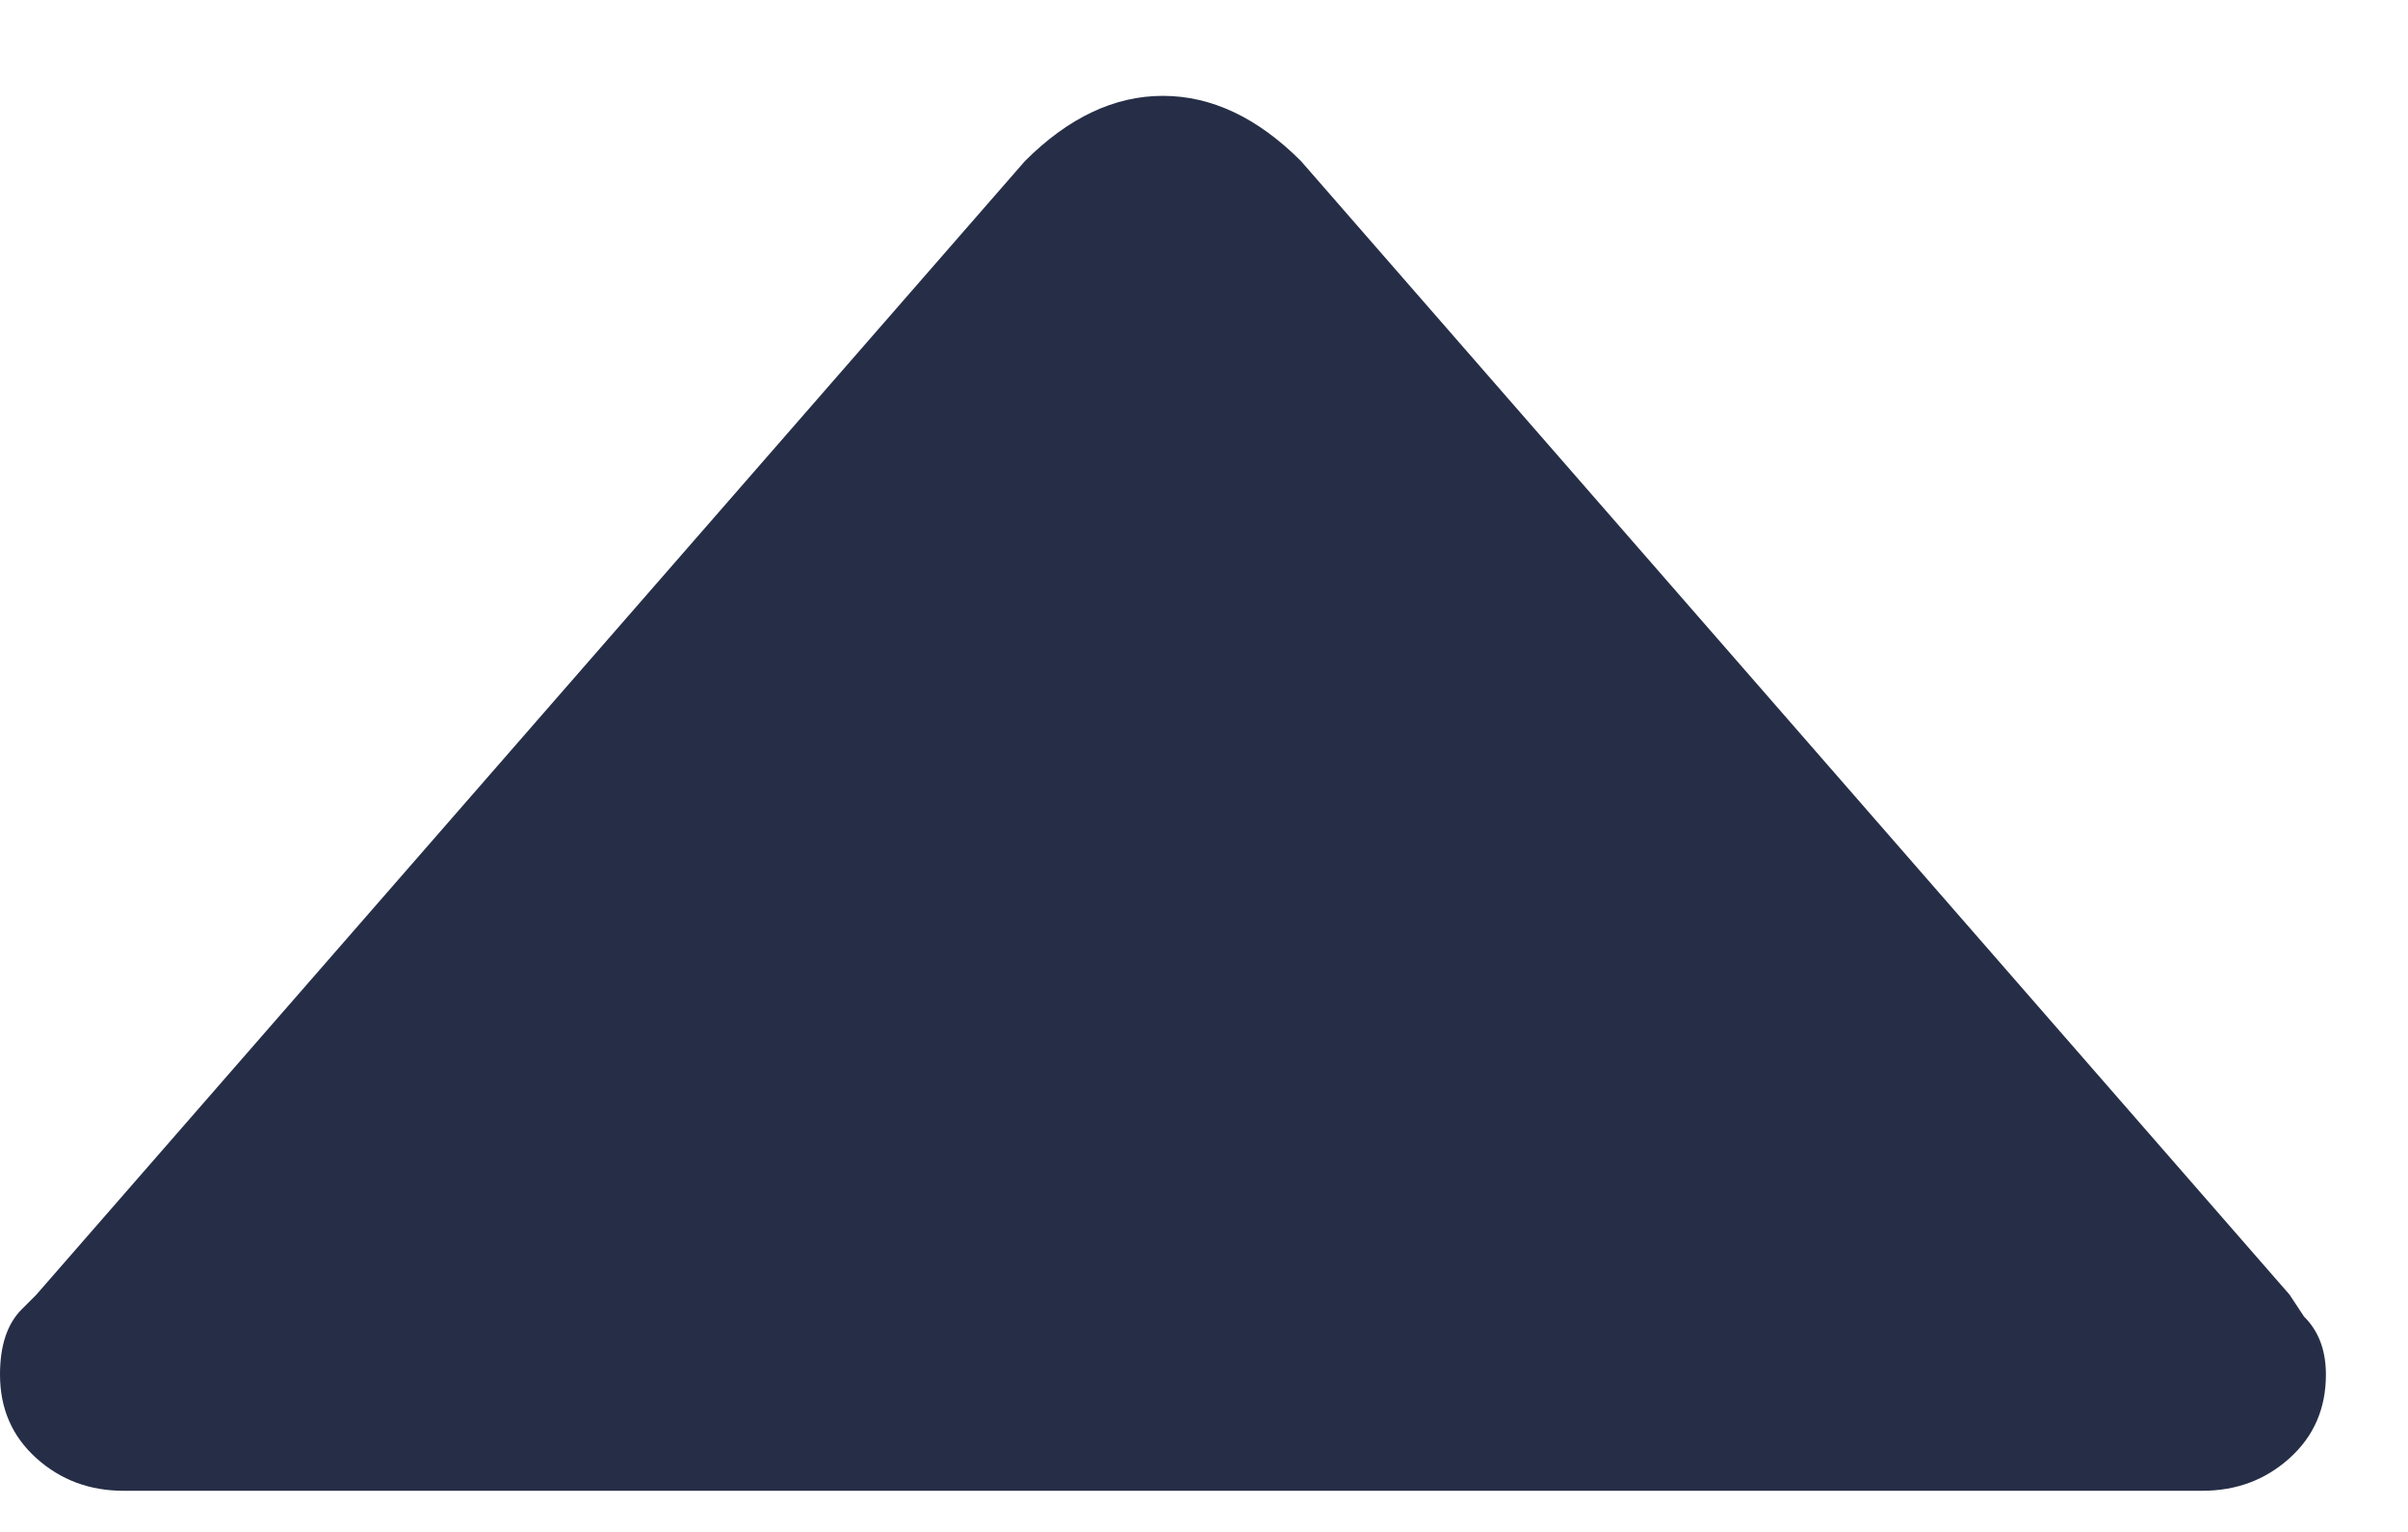 <?xml version="1.0" encoding="UTF-8"?>
<svg width="11px" height="7px" viewBox="0 0 11 7" version="1.1" xmlns="http://www.w3.org/2000/svg" xmlns:xlink="http://www.w3.org/1999/xlink">
  <g id="ASSETS" stroke="none" stroke-width="1" fill="none" fill-rule="evenodd">
      <g id="Buttons&amp;-FORMS" transform="translate(-448, -1100)" fill="#262E47" fill-rule="nonzero">
          <g id="Form-number" transform="translate(372, 1090)">
              <g id="Group-14" transform="translate(10, 9)">
                  <path d="M66.1,2.268 C66.033,2.201 66,2.102 66,1.969 C66,1.814 66.055,1.687 66.166,1.587 C66.277,1.487 66.41,1.438 66.564,1.438 L76.061,1.438 C76.215,1.438 76.348,1.487 76.459,1.587 C76.57,1.687 76.625,1.814 76.625,1.969 C76.625,2.079 76.592,2.168 76.525,2.234 L76.459,2.334 L71.943,7.514 C71.744,7.713 71.534,7.812 71.312,7.812 C71.091,7.812 70.881,7.713 70.682,7.514 L66.166,2.334 L66.1,2.268 Z" id="" transform="translate(71.312, 4.625) scale(1, -1) translate(-71.312, -4.625) "></path>
              </g>
          </g>
      </g>
  </g>
</svg>